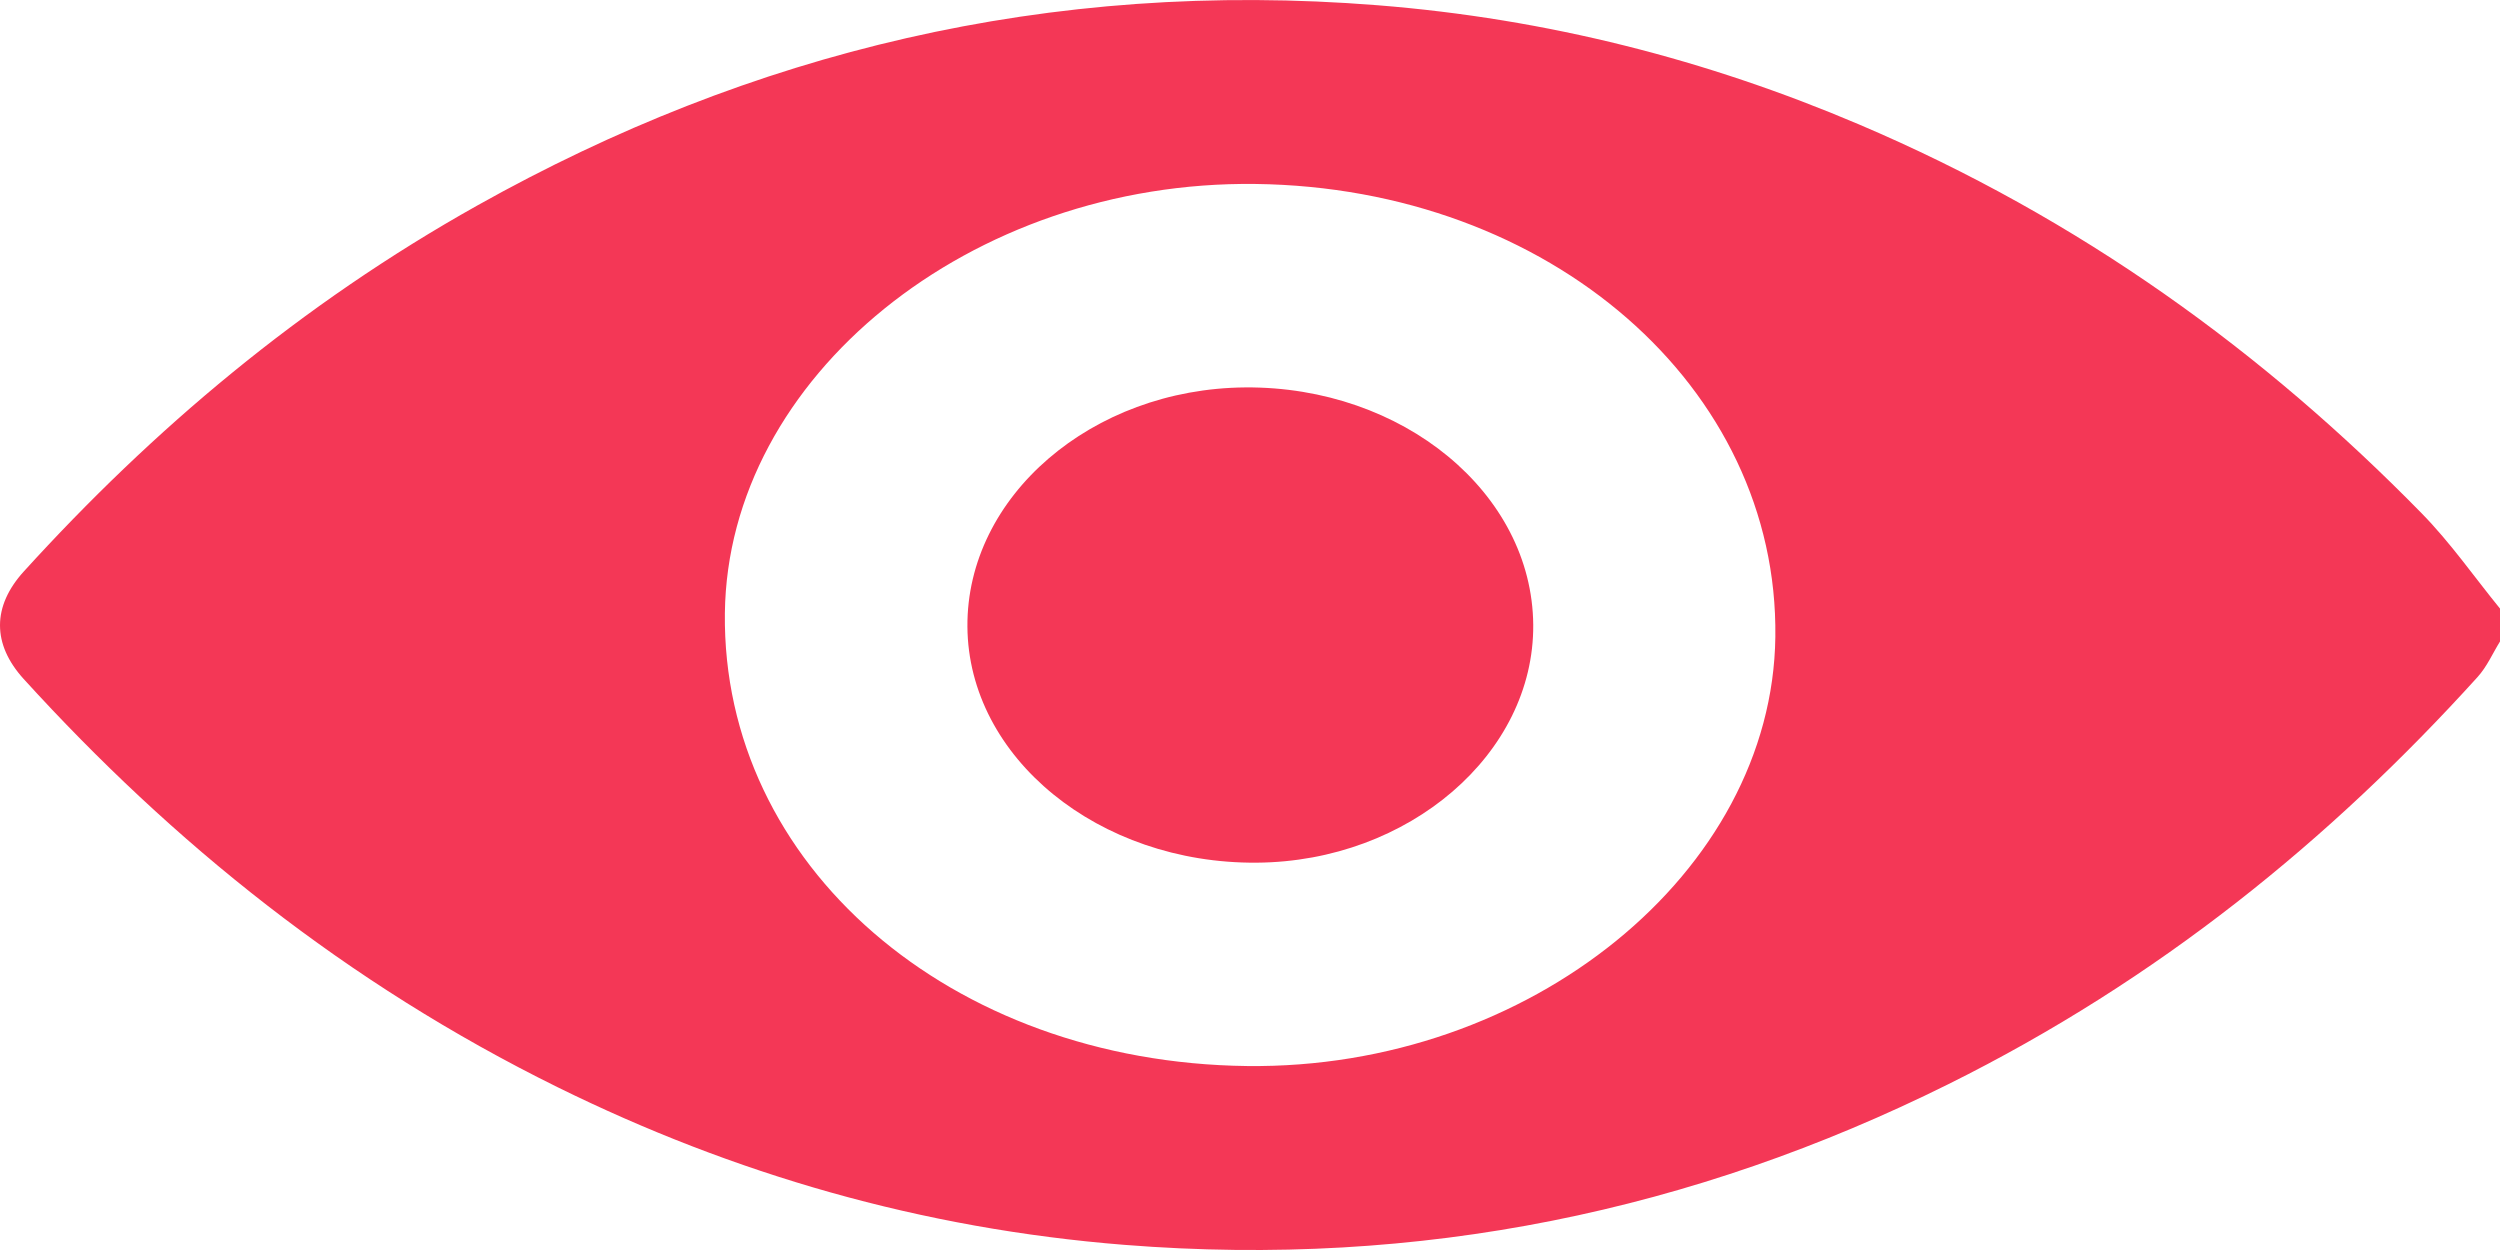 <svg width="58" height="29" viewBox="0 0 58 29" fill="none" xmlns="http://www.w3.org/2000/svg">
<g clip-path="url(#clip0_35_3456)">
<path d="M58 14.119C57.397 13.379 56.856 12.596 56.18 11.906C52.532 8.182 48.271 5.073 43.12 2.883C39.605 1.388 35.898 0.435 31.963 0.122C24.32 -0.487 17.409 1.218 11.078 4.765C6.968 7.067 3.54 9.97 0.554 13.256C-0.183 14.066 -0.184 14.944 0.548 15.751C3.995 19.541 8.021 22.8 12.942 25.226C17.012 27.232 21.373 28.506 26.09 28.881C32.957 29.427 39.3 28.085 45.2 25.154C50.079 22.73 54.064 19.48 57.477 15.71C57.7 15.464 57.829 15.158 58.001 14.881C58 14.627 58 14.372 58 14.119ZM29.127 4.268C35.953 4.353 41.263 8.979 41.188 14.776C41.12 20.235 35.486 24.81 28.931 24.732C22.034 24.648 16.75 20.065 16.817 14.227C16.881 8.746 22.518 4.186 29.127 4.268Z" fill="#F43756"/>
<path d="M35.571 14.496C35.547 11.438 32.542 8.961 28.89 8.988C25.33 9.016 22.425 11.515 22.444 14.536C22.464 17.575 25.489 20.043 29.157 20.014C32.686 19.988 35.593 17.486 35.571 14.496Z" fill="#F43756"/>
</g>
<defs>
<clipPath id="clip0_35_3456">
<rect width="58" height="29" fill="white" transform="matrix(1 0 0 -1 0 29)"/>
</clipPath>
</defs>
</svg>
